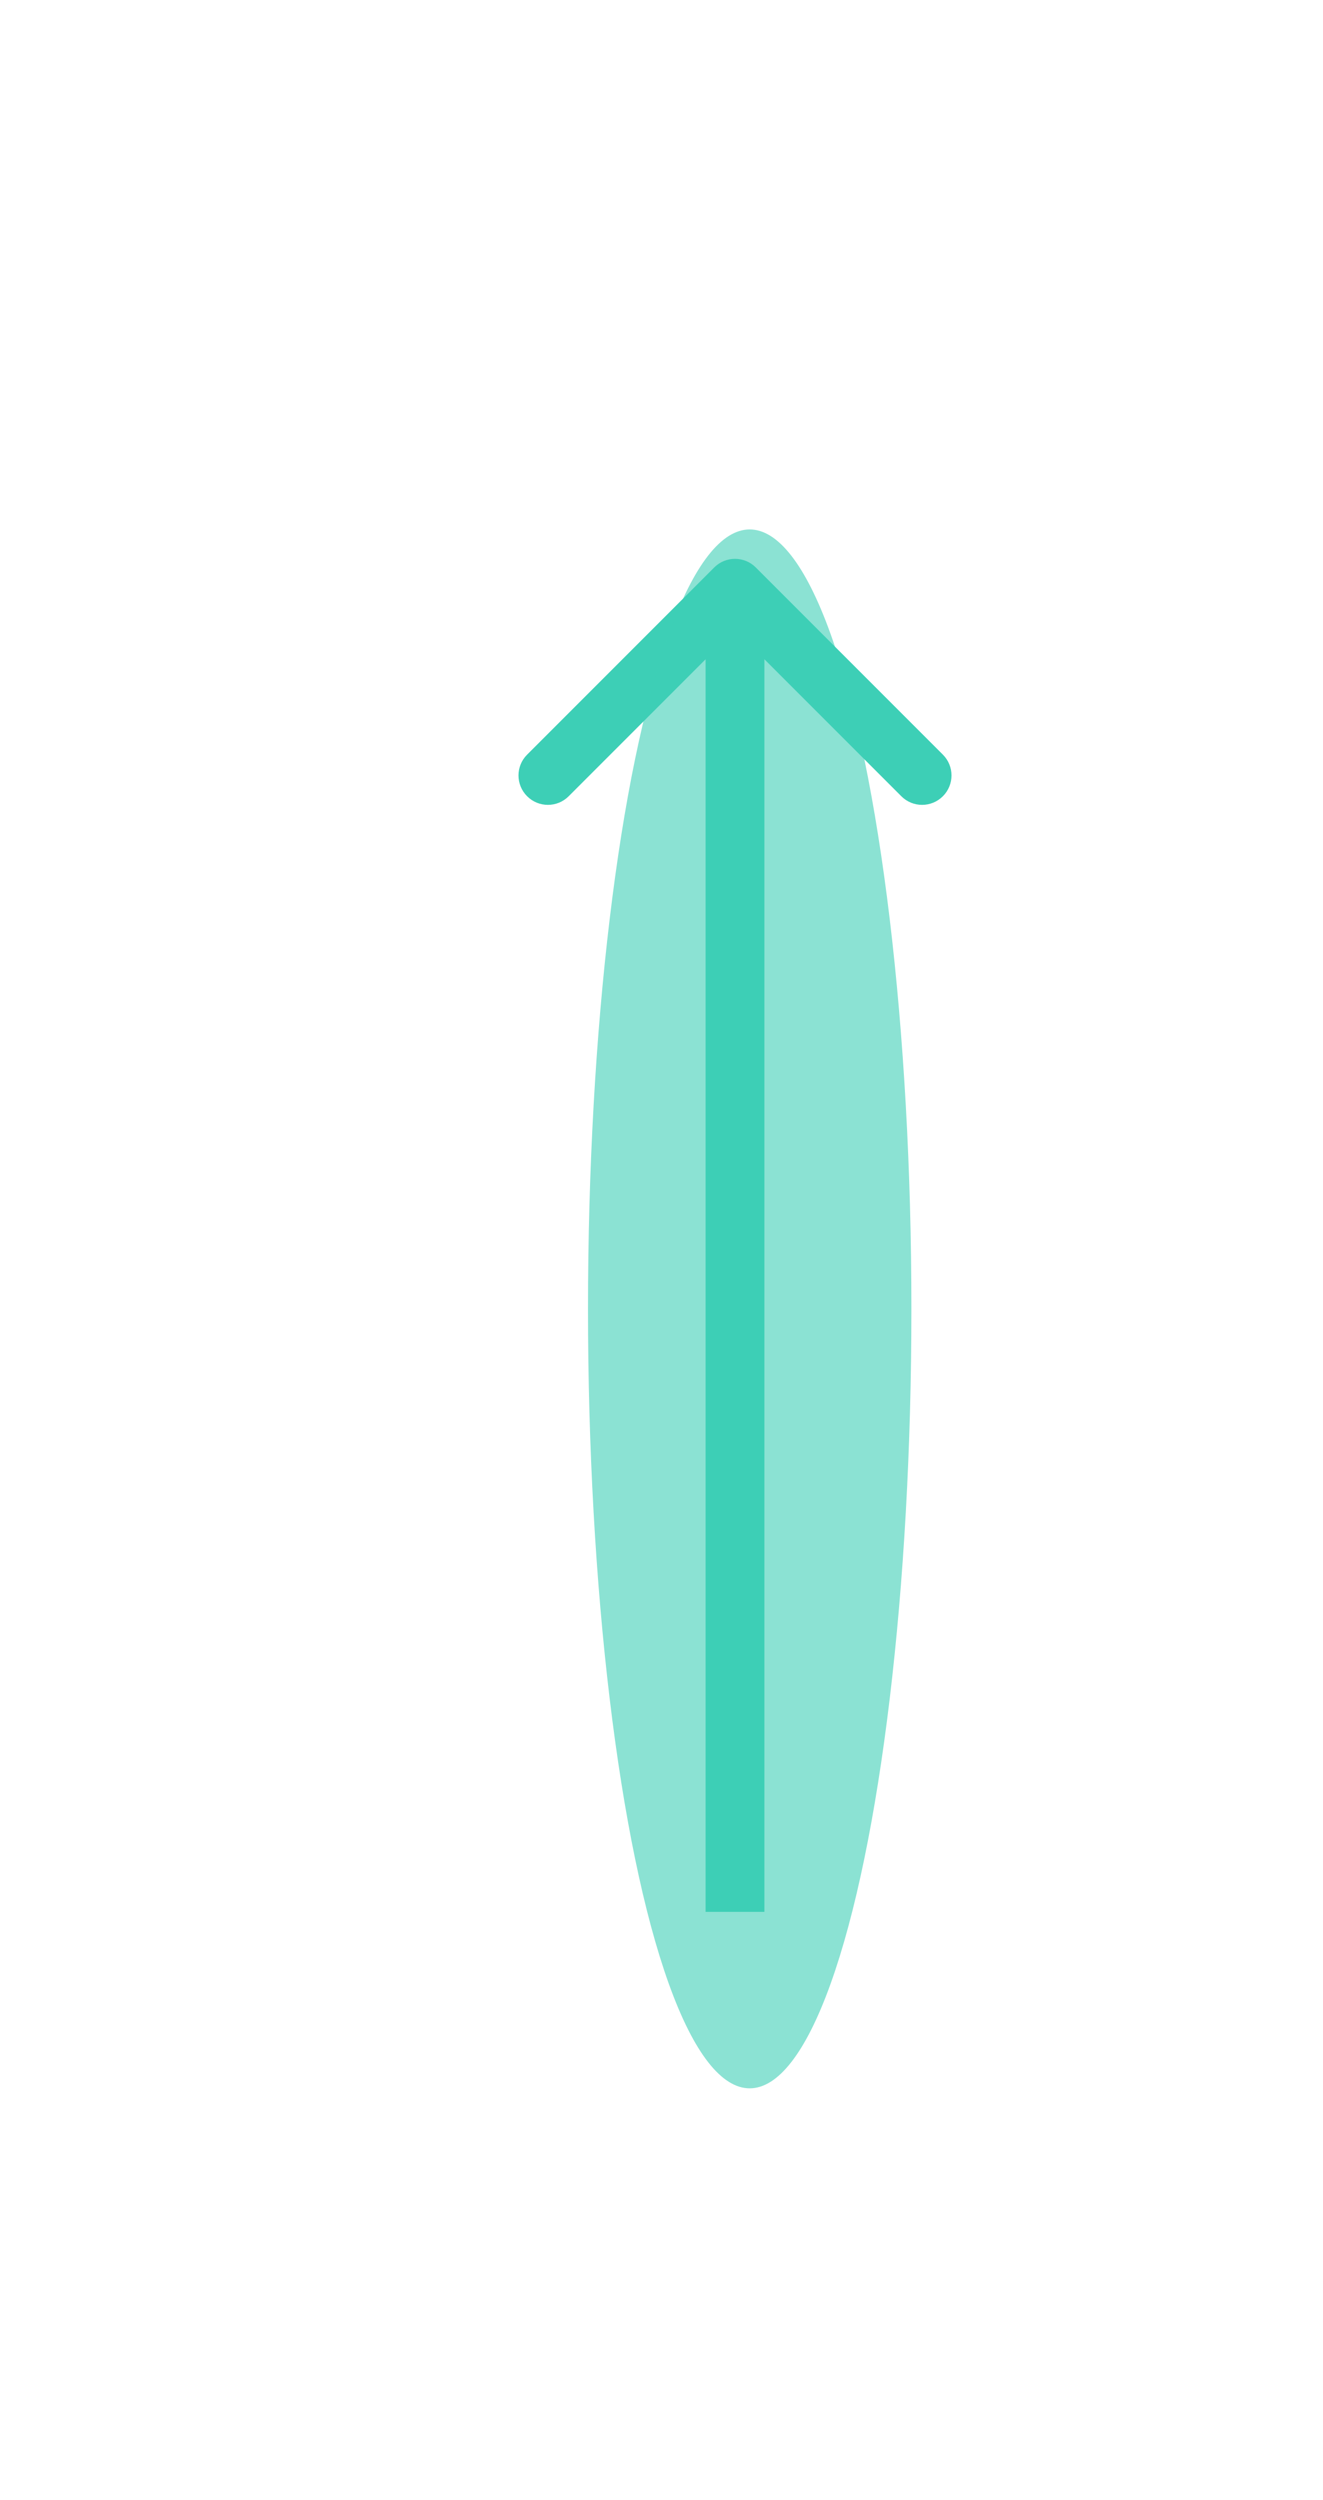 <svg width="45" height="85" viewBox="0 0 45 85" fill="none" xmlns="http://www.w3.org/2000/svg">
<path d="M25.707 19.293C25.317 18.902 24.683 18.902 24.293 19.293L17.929 25.657C17.538 26.047 17.538 26.68 17.929 27.071C18.32 27.462 18.953 27.462 19.343 27.071L25 21.414L30.657 27.071C31.047 27.462 31.68 27.462 32.071 27.071C32.462 26.68 32.462 26.047 32.071 25.657L25.707 19.293ZM26 65L26 20L24 20L24 65L26 65Z" fill="#3DCFB6"/>
<g opacity="0.6" filter="url(#filter0_f_3129_2961)">
<ellipse cx="25.5" cy="44.5" rx="5.5" ry="26.5" fill="#3DCFB6"/>
</g>
<defs>
<filter id="filter0_f_3129_2961" x="0" y="-2" width="51" height="93" filterUnits="userSpaceOnUse" color-interpolation-filters="sRGB">
<feFlood flood-opacity="0" result="BackgroundImageFix"/>
<feBlend mode="normal" in="SourceGraphic" in2="BackgroundImageFix" result="shape"/>
<feGaussianBlur stdDeviation="10" result="effect1_foregroundBlur_3129_2961"/>
</filter>
</defs>
</svg>
